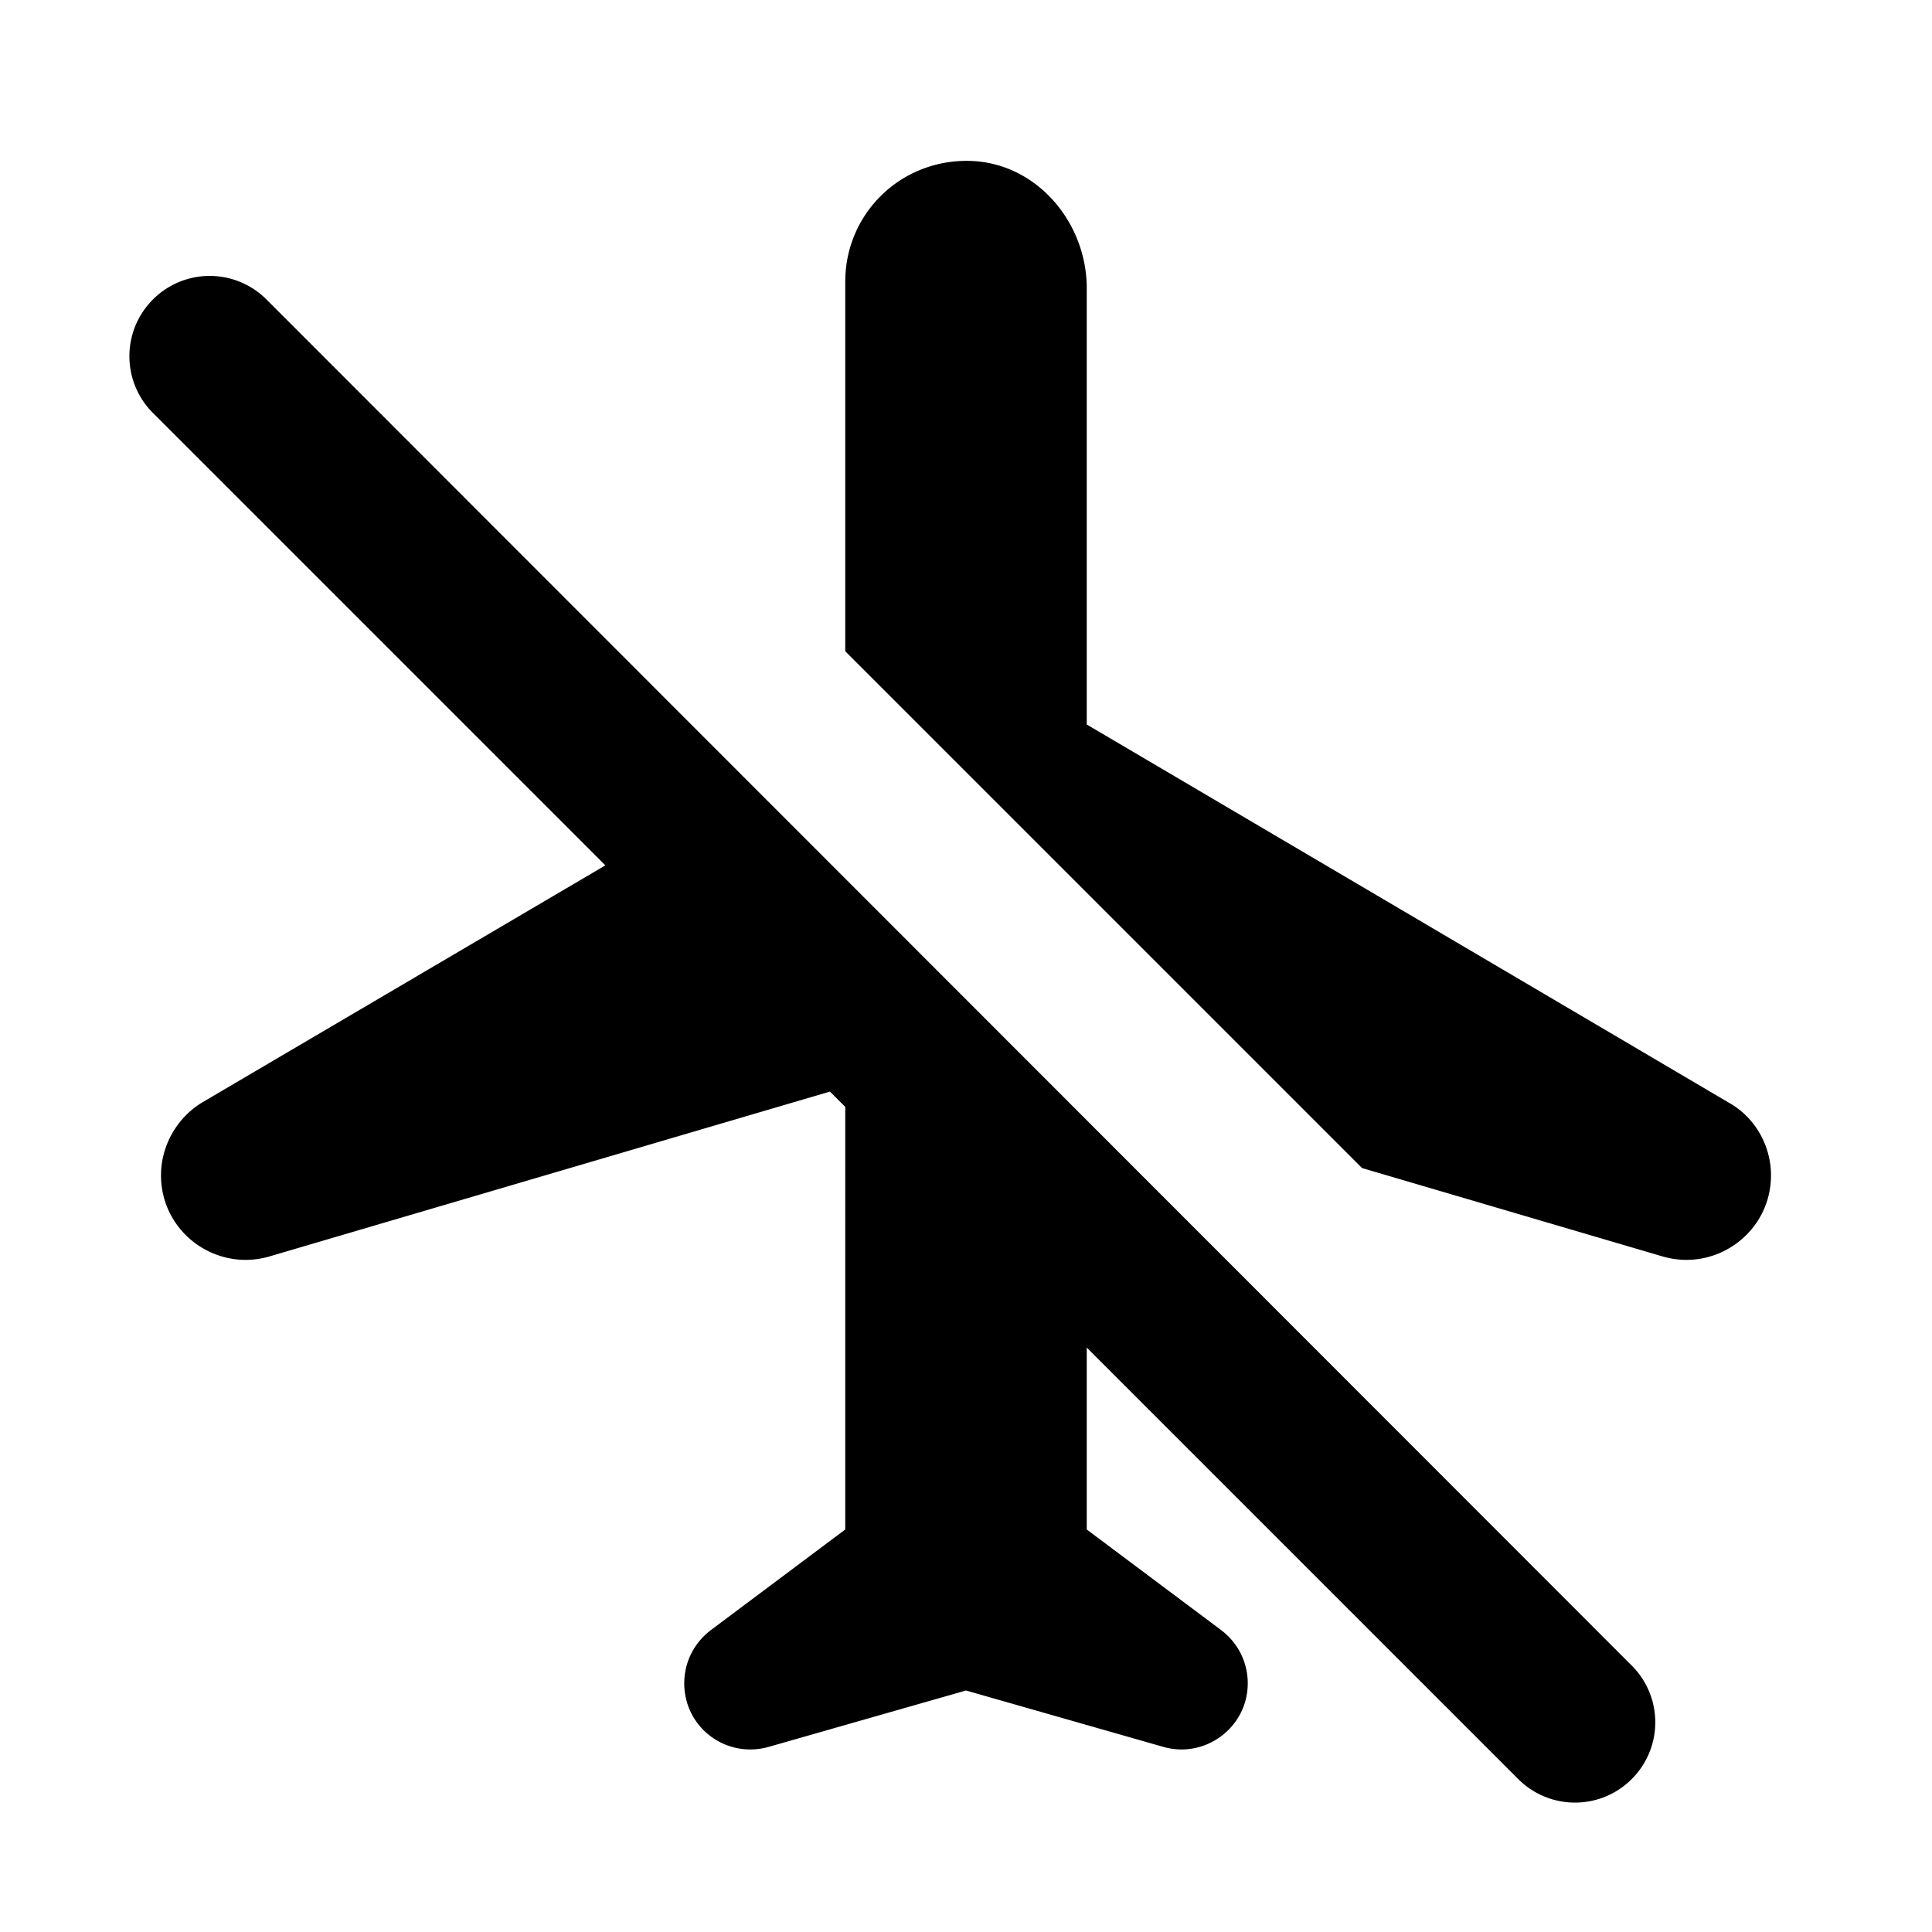 <svg xmlns="http://www.w3.org/2000/svg" viewBox="0 0 24 24"><path d=""/><path d="M21.48 13.7L13.5 9V3.58c0-.81-.61-1.54-1.42-1.58-.87-.04-1.58.64-1.58 1.5v4.59l6.42 6.42 3.74 1.1c.67.19 1.34-.31 1.34-1.01 0-.37-.2-.72-.52-.9zM3.31 3.72a.996.996 0 00-1.41 0c-.39.39-.39 1.02 0 1.41l5.62 5.62-5 2.94c-.32.19-.52.54-.52.91 0 .7.67 1.2 1.34 1.01l6.97-2.05.19.19V19l-1.67 1.25c-.21.16-.33.4-.33.66 0 .55.52.94 1.05.79L12 21l2.45.7c.52.15 1.05-.24 1.05-.79 0-.26-.12-.5-.33-.66L13.5 19v-2.26l5.36 5.36c.39.39 1.02.39 1.41 0 .39-.39.39-1.02 0-1.41L3.31 3.72z"/></svg>